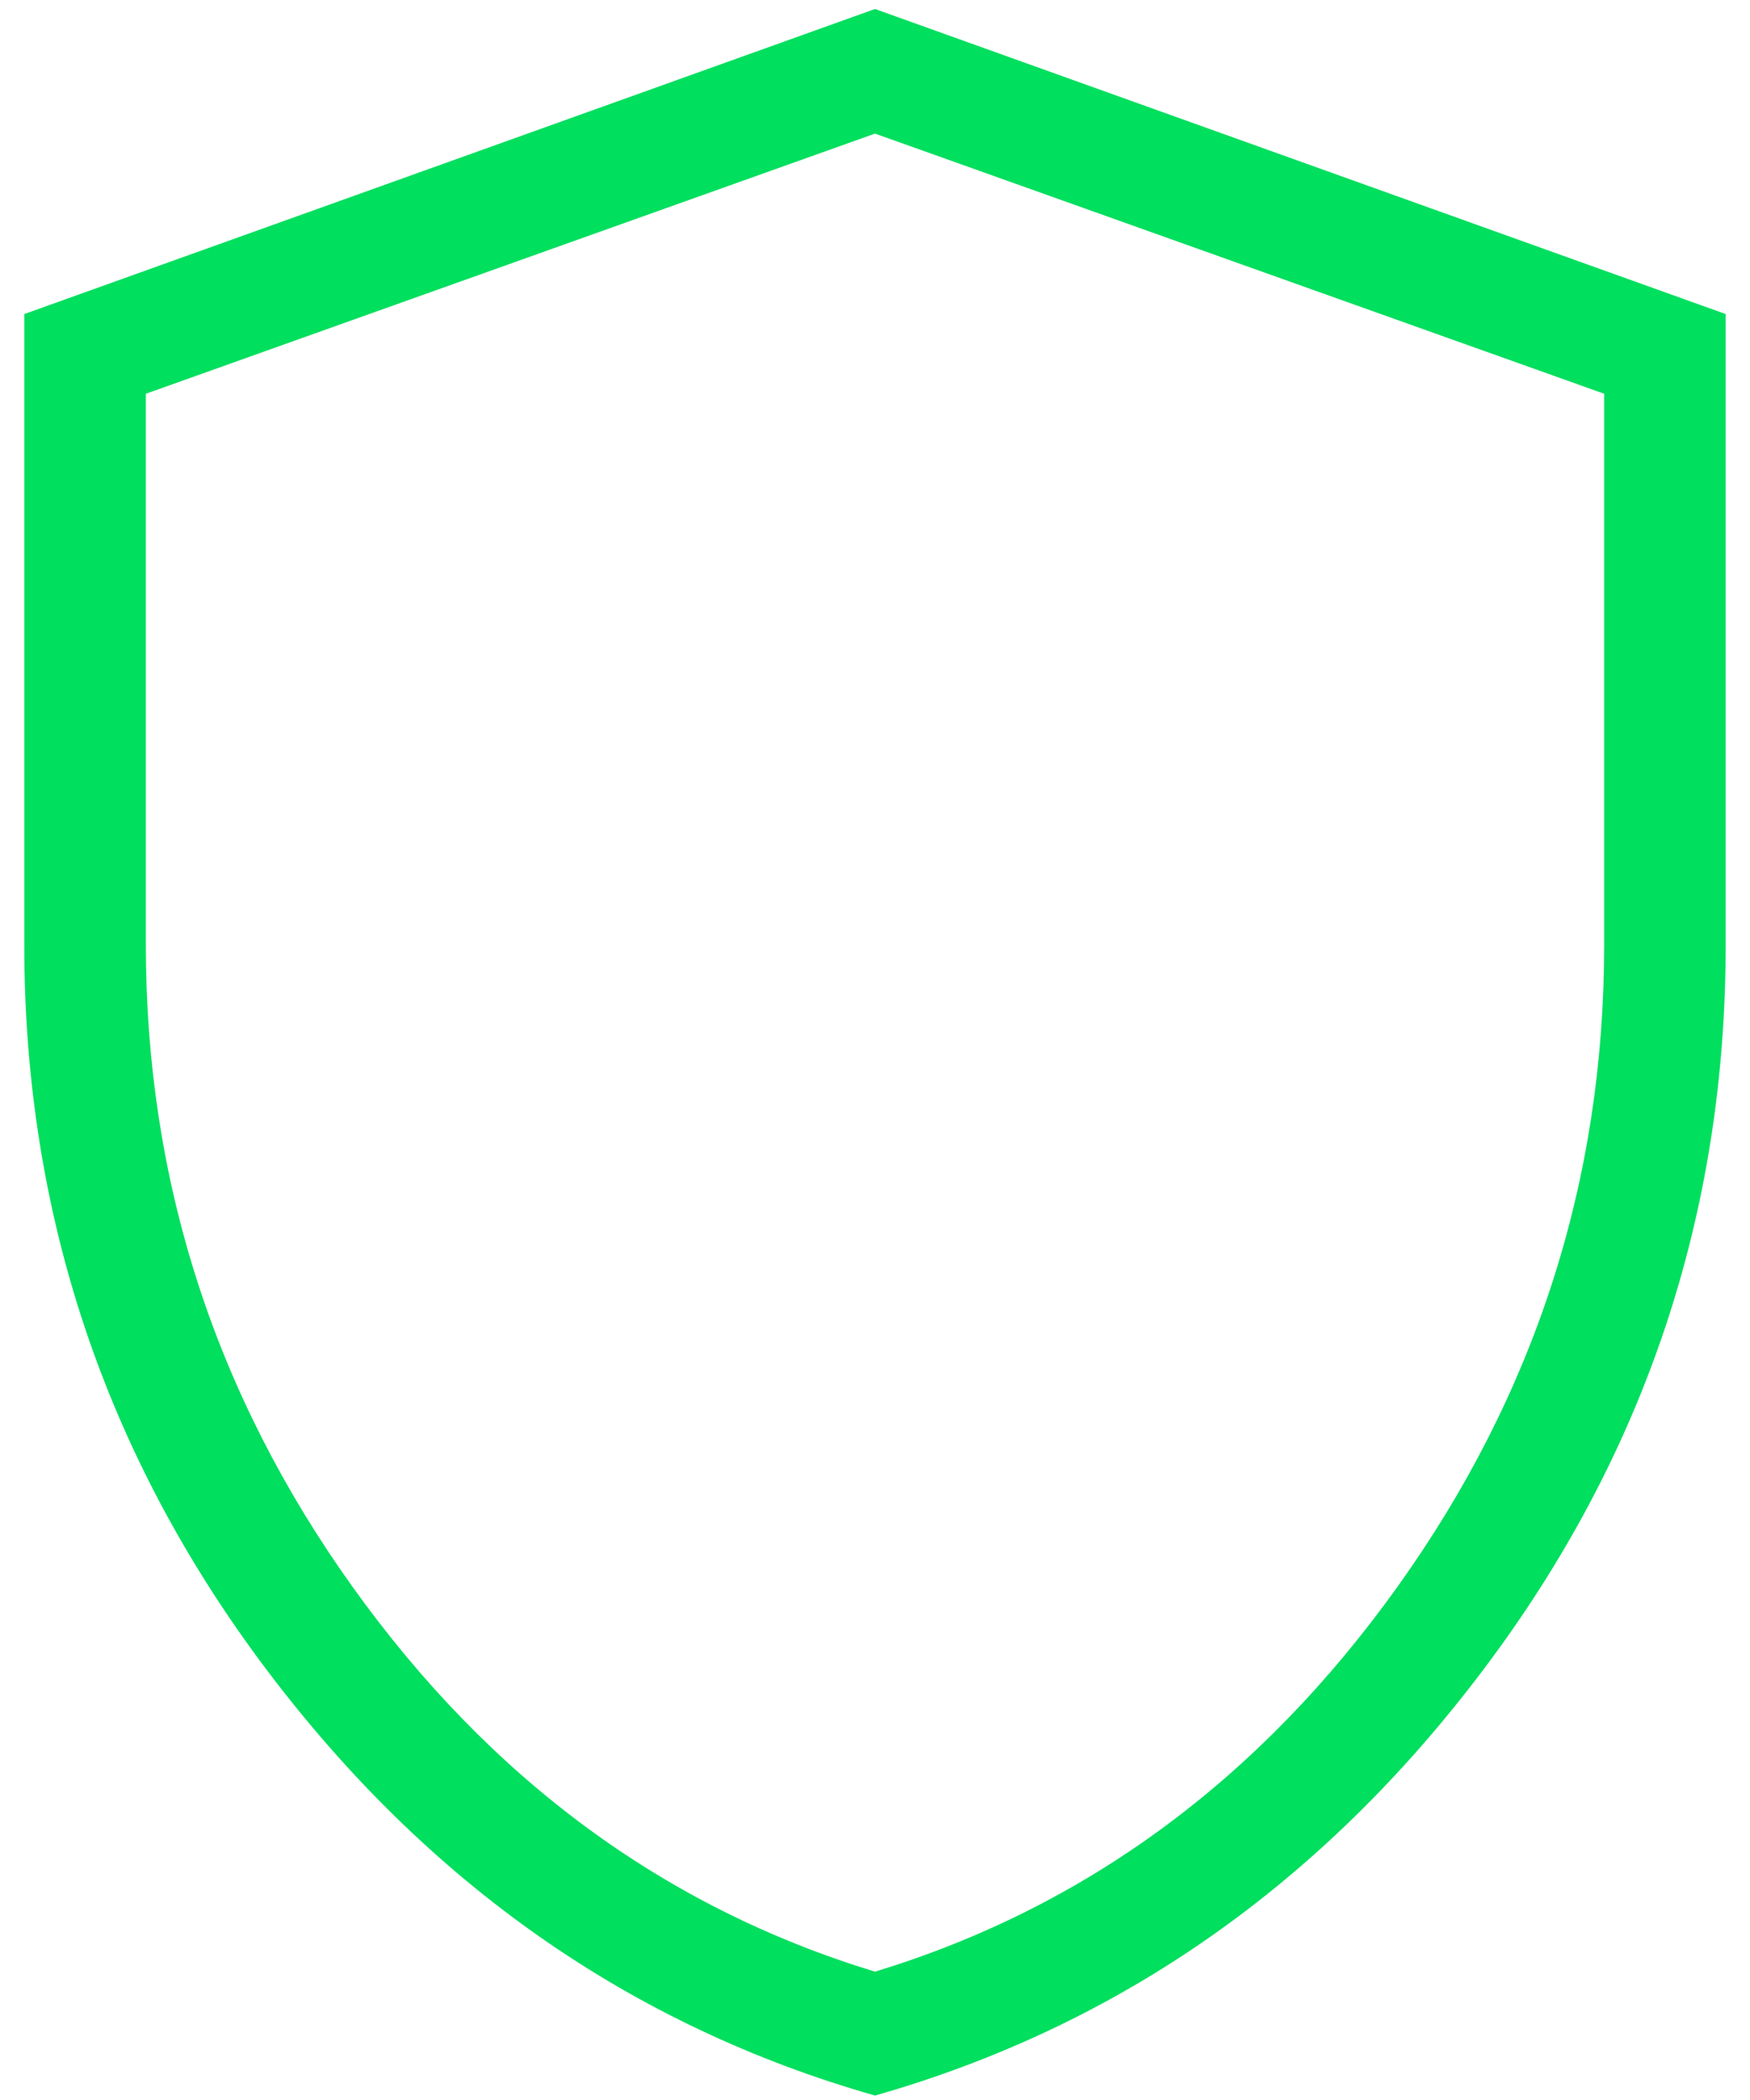 <svg width="50" height="60" viewBox="0 0 50 60" fill="none" xmlns="http://www.w3.org/2000/svg">
<g clip-path="url(#clip0_111_2763)">
<path d="M25 59.873C18.025 57.884 12.23 53.828 7.614 47.703C3.001 41.577 0.694 34.675 0.694 27V8.973L25 0.257L49.305 8.973V27C49.305 34.675 46.999 41.575 42.385 47.7C37.77 53.827 31.974 57.884 25 59.873ZM25 56.333C31.018 54.5 35.995 50.833 39.93 45.333C43.866 39.833 45.833 33.722 45.833 27V11.25L25 3.817L4.167 11.25V27C4.167 33.722 6.134 39.833 10.069 45.333C14.005 50.833 18.981 54.5 25 56.333Z" fill="#00DF5E"/>
</g>
<defs>
<clipPath id="clip0_111_2763">
<rect width="50" height="60" fill="white"/>
</clipPath>
</defs>
</svg>
